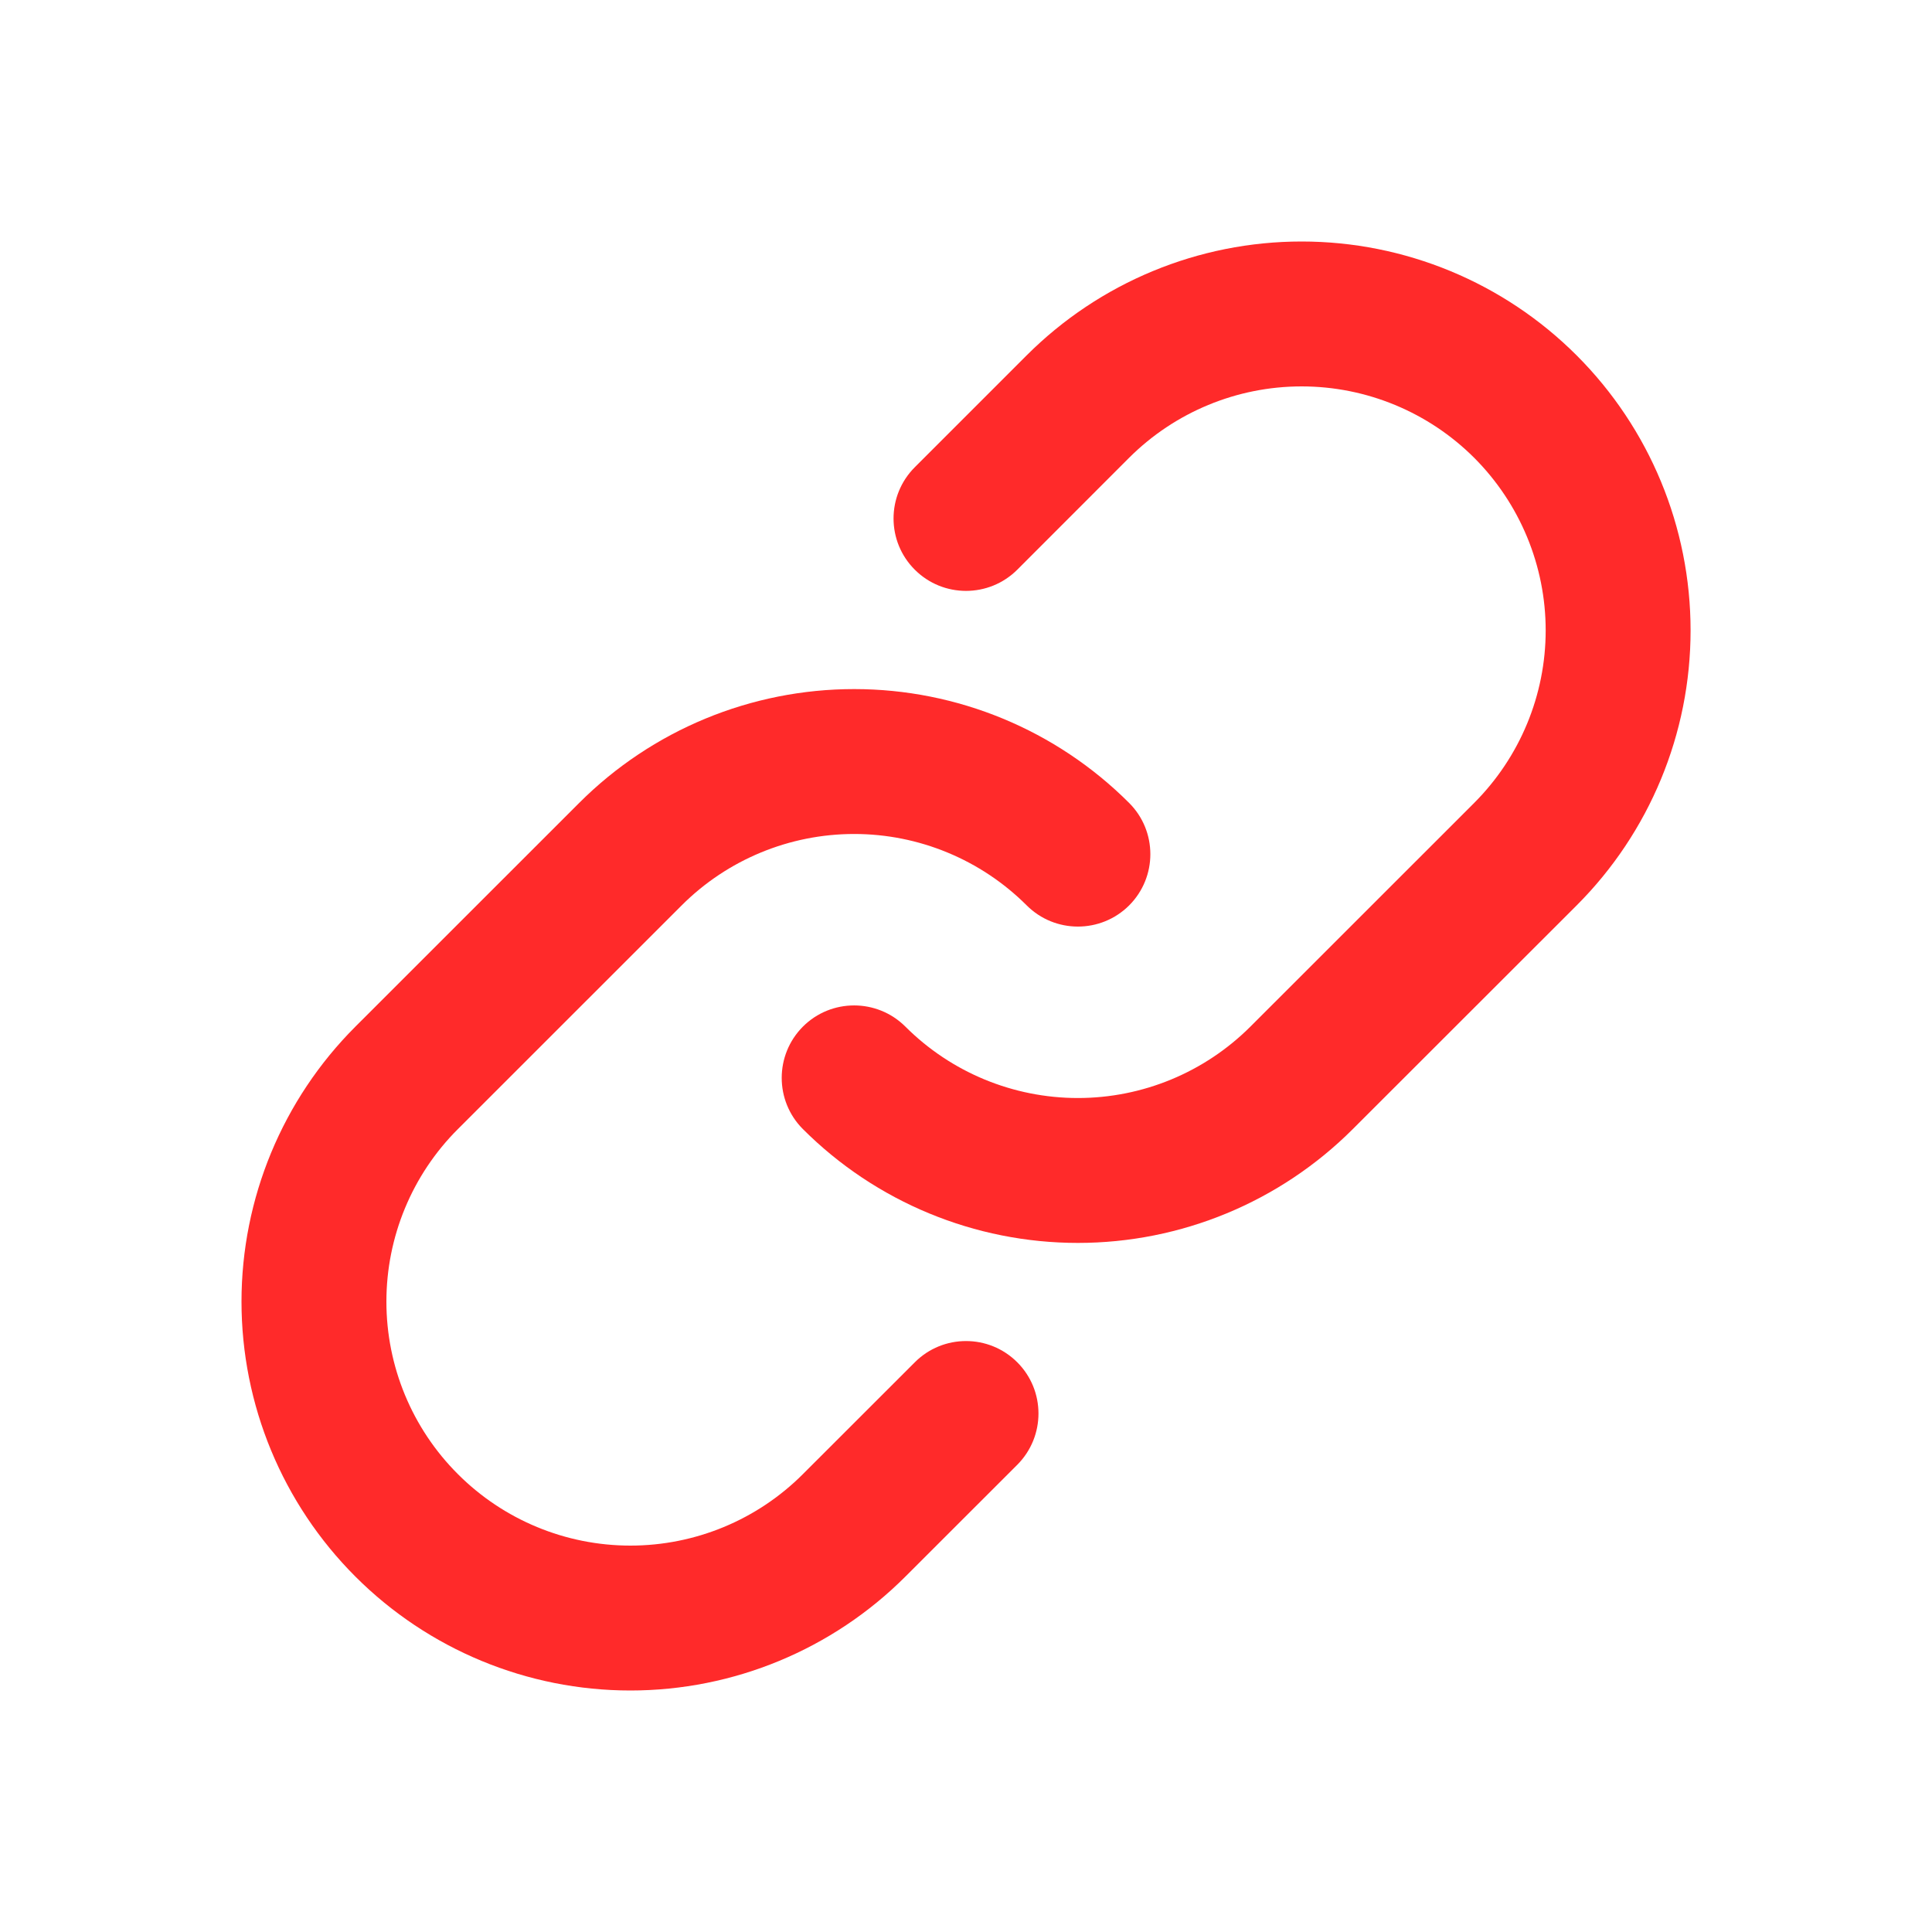 <svg width="24" height="24" viewBox="0 0 24 24" fill="none" xmlns="http://www.w3.org/2000/svg">
<path d="M12.754 11.247C13.105 11.598 13.675 11.598 14.027 11.247C14.378 10.895 14.378 10.325 14.026 9.974L12.754 11.247ZM7.831 10.61L7.195 9.974L7.195 9.974L7.831 10.61ZM5.051 13.39L4.415 12.753L4.415 12.753L5.051 13.39ZM3.9 16.169H3H3.9ZM10.611 18.949L11.247 19.585L10.611 18.949ZM12.637 18.196C12.988 17.844 12.988 17.274 12.637 16.923C12.285 16.571 11.715 16.571 11.364 16.923L12.637 18.196ZM14.026 9.974C13.12 9.068 11.892 8.56 10.611 8.56V10.36C11.414 10.36 12.185 10.679 12.754 11.247L14.026 9.974ZM10.611 8.56C9.33 8.56 8.101 9.068 7.195 9.974L8.468 11.247C9.036 10.679 9.807 10.36 10.611 10.36V8.56ZM7.195 9.974L4.415 12.753L5.688 14.026L8.468 11.247L7.195 9.974ZM4.415 12.753C3.509 13.659 3 14.888 3 16.169H4.8C4.8 15.365 5.119 14.594 5.688 14.026L4.415 12.753ZM3 16.169C3 17.451 3.509 18.679 4.415 19.585L5.688 18.312C5.119 17.744 4.8 16.973 4.8 16.169H3ZM4.415 19.585C5.321 20.491 6.55 21 7.831 21V19.2C7.027 19.2 6.256 18.881 5.688 18.312L4.415 19.585ZM7.831 21C9.112 21 10.341 20.491 11.247 19.585L9.974 18.312C9.406 18.881 8.635 19.2 7.831 19.2V21ZM11.247 19.585L12.637 18.196L11.364 16.923L9.974 18.312L11.247 19.585Z" fill="#FF2A2A"/>
<path d="M11.247 12.753C10.895 12.402 10.325 12.402 9.974 12.753C9.623 13.105 9.623 13.675 9.974 14.026L11.247 12.753ZM16.169 13.389L16.805 14.026L16.805 14.026L16.169 13.389ZM18.949 10.61L19.586 11.247L19.586 11.247L18.949 10.61ZM20.101 7.831H21.001H20.101ZM16.169 3.9V3V3.9ZM13.39 5.051L12.753 4.415L13.39 5.051ZM11.364 5.804C11.012 6.156 11.012 6.726 11.364 7.077C11.715 7.428 12.285 7.428 12.637 7.077L11.364 5.804ZM9.974 14.026C10.88 14.932 12.109 15.44 13.39 15.44V13.64C12.586 13.64 11.815 13.321 11.247 12.753L9.974 14.026ZM13.39 15.44C14.671 15.44 15.899 14.932 16.805 14.026L15.533 12.753C14.964 13.321 14.194 13.64 13.39 13.64V15.44ZM16.805 14.026L19.586 11.247L18.313 9.974L15.533 12.753L16.805 14.026ZM19.586 11.247C20.492 10.341 21.001 9.112 21.001 7.831H19.201C19.201 8.635 18.881 9.405 18.313 9.974L19.586 11.247ZM21.001 7.831C21.001 6.549 20.492 5.321 19.586 4.415L18.313 5.687C18.881 6.256 19.201 7.027 19.201 7.831H21.001ZM19.586 4.415C18.68 3.509 17.451 3 16.169 3V4.8C16.973 4.8 17.744 5.119 18.313 5.687L19.586 4.415ZM16.169 3C14.888 3 13.659 3.509 12.753 4.415L14.026 5.687C14.595 5.119 15.366 4.8 16.169 4.8V3ZM12.753 4.415L11.364 5.804L12.637 7.077L14.026 5.687L12.753 4.415Z" fill="#FF2A2A"/>
</svg>
